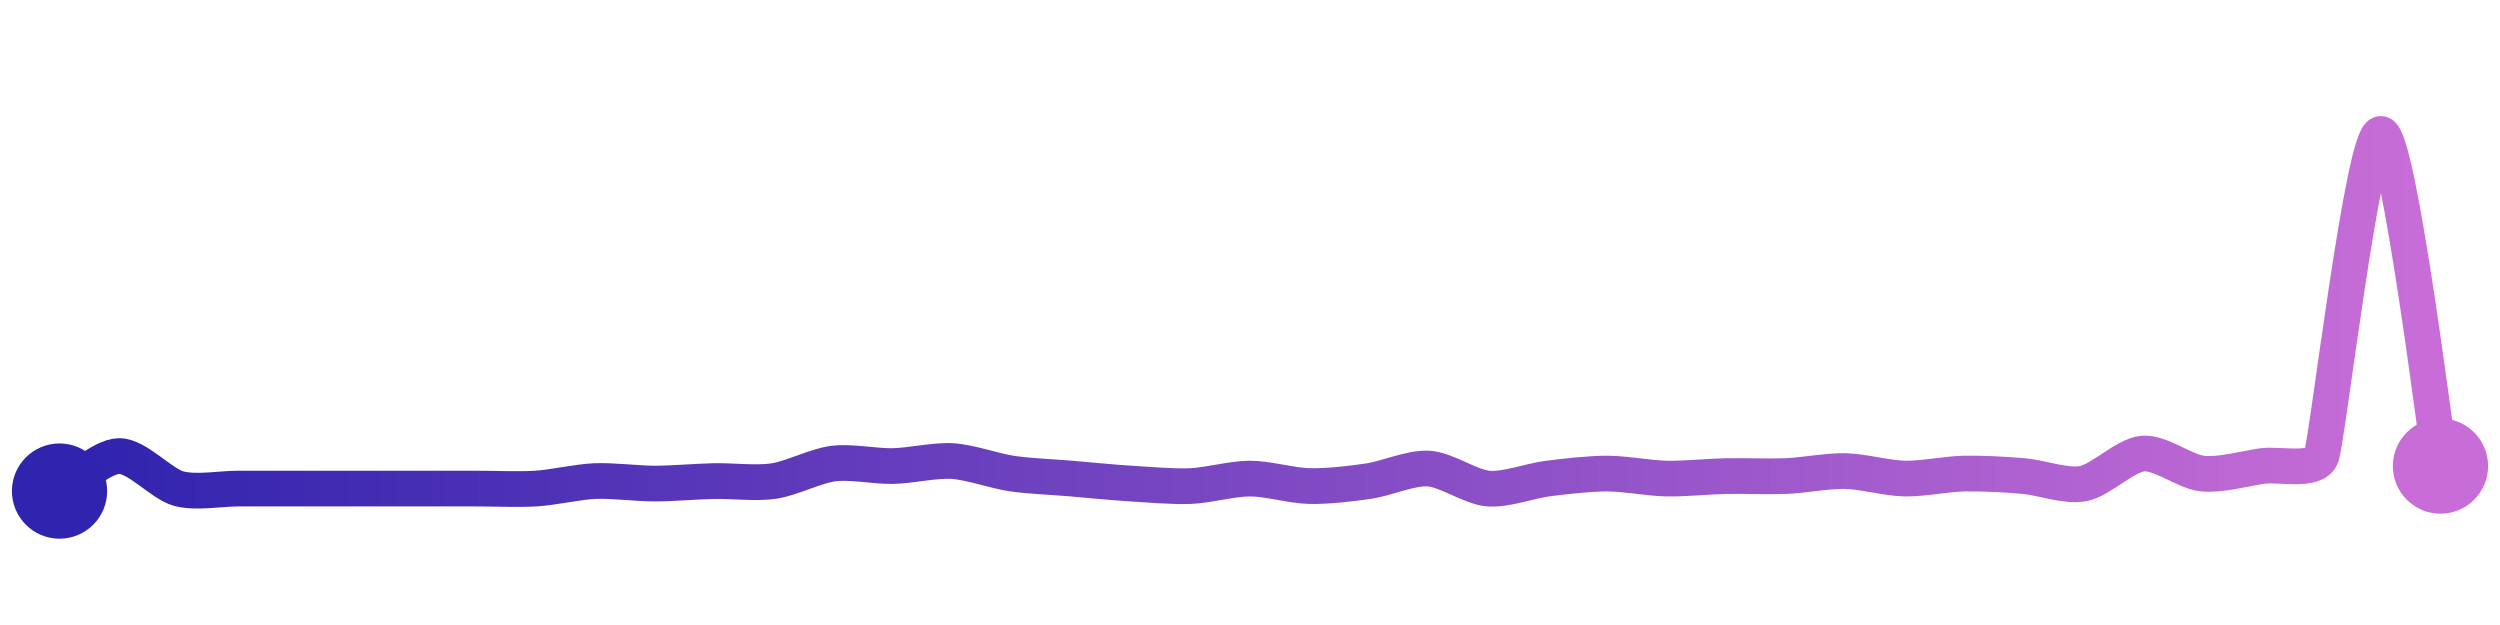 <svg width="200" height="50" viewBox="0 0 210 50" xmlns="http://www.w3.org/2000/svg">
    <defs>
        <linearGradient x1="0%" y1="0%" x2="100%" y2="0%" id="a">
            <stop stop-color="#3023AE" offset="0%"/>
            <stop stop-color="#C86DD7" offset="100%"/>
        </linearGradient>
    </defs>
    <path stroke="url(#a)"
          stroke-width="3"
          stroke-linejoin="round"
          stroke-linecap="round"
          d="M5 40 C 6.29 39.24, 8.5 37.09, 10 37.06 S 13.55 39.39, 15 39.79 S 18.5 39.79, 20 39.79 S 23.5 39.79, 25 39.79 S 28.5 39.79, 30 39.79 S 33.5 39.79, 35 39.79 S 38.5 39.79, 40 39.79 S 43.5 39.88, 45 39.79 S 48.5 39.22, 50 39.16 S 53.5 39.37, 55 39.37 S 58.5 39.19, 60 39.16 S 63.52 39.38, 65 39.16 S 68.51 37.88, 70 37.69 S 73.5 37.93, 75 37.9 S 78.5 37.39, 80 37.48 S 83.52 38.31, 85 38.53 S 88.51 38.82, 90 38.95 S 93.5 39.28, 95 39.37 S 98.5 39.64, 100 39.58 S 103.5 38.95, 105 38.95 S 108.5 39.55, 110 39.58 S 113.52 39.38, 115 39.16 S 118.5 38.02, 120 38.11 S 123.51 39.66, 125 39.79 S 128.51 39.14, 130 38.95 S 133.5 38.53, 135 38.53 S 138.5 38.92, 140 38.95 S 143.5 38.77, 145 38.74 S 148.5 38.8, 150 38.74 S 153.5 38.29, 155 38.32 S 158.5 38.92, 160 38.95 S 163.5 38.56, 165 38.53 S 168.51 38.61, 170 38.74 S 173.53 39.65, 175 39.37 S 178.51 36.98, 180 36.85 S 183.51 38.37, 185 38.53 S 188.52 38.12, 190 37.9 S 194.49 38.47, 195 37.06 S 198.51 9.87, 200 10 S 204.74 36.42, 205 37.9"
          fill="none"/>
    <circle r="4" cx="5" cy="40" fill="#3023AE"/>
    <circle r="4" cx="205" cy="37.9" fill="#C86DD7"/>      
</svg>